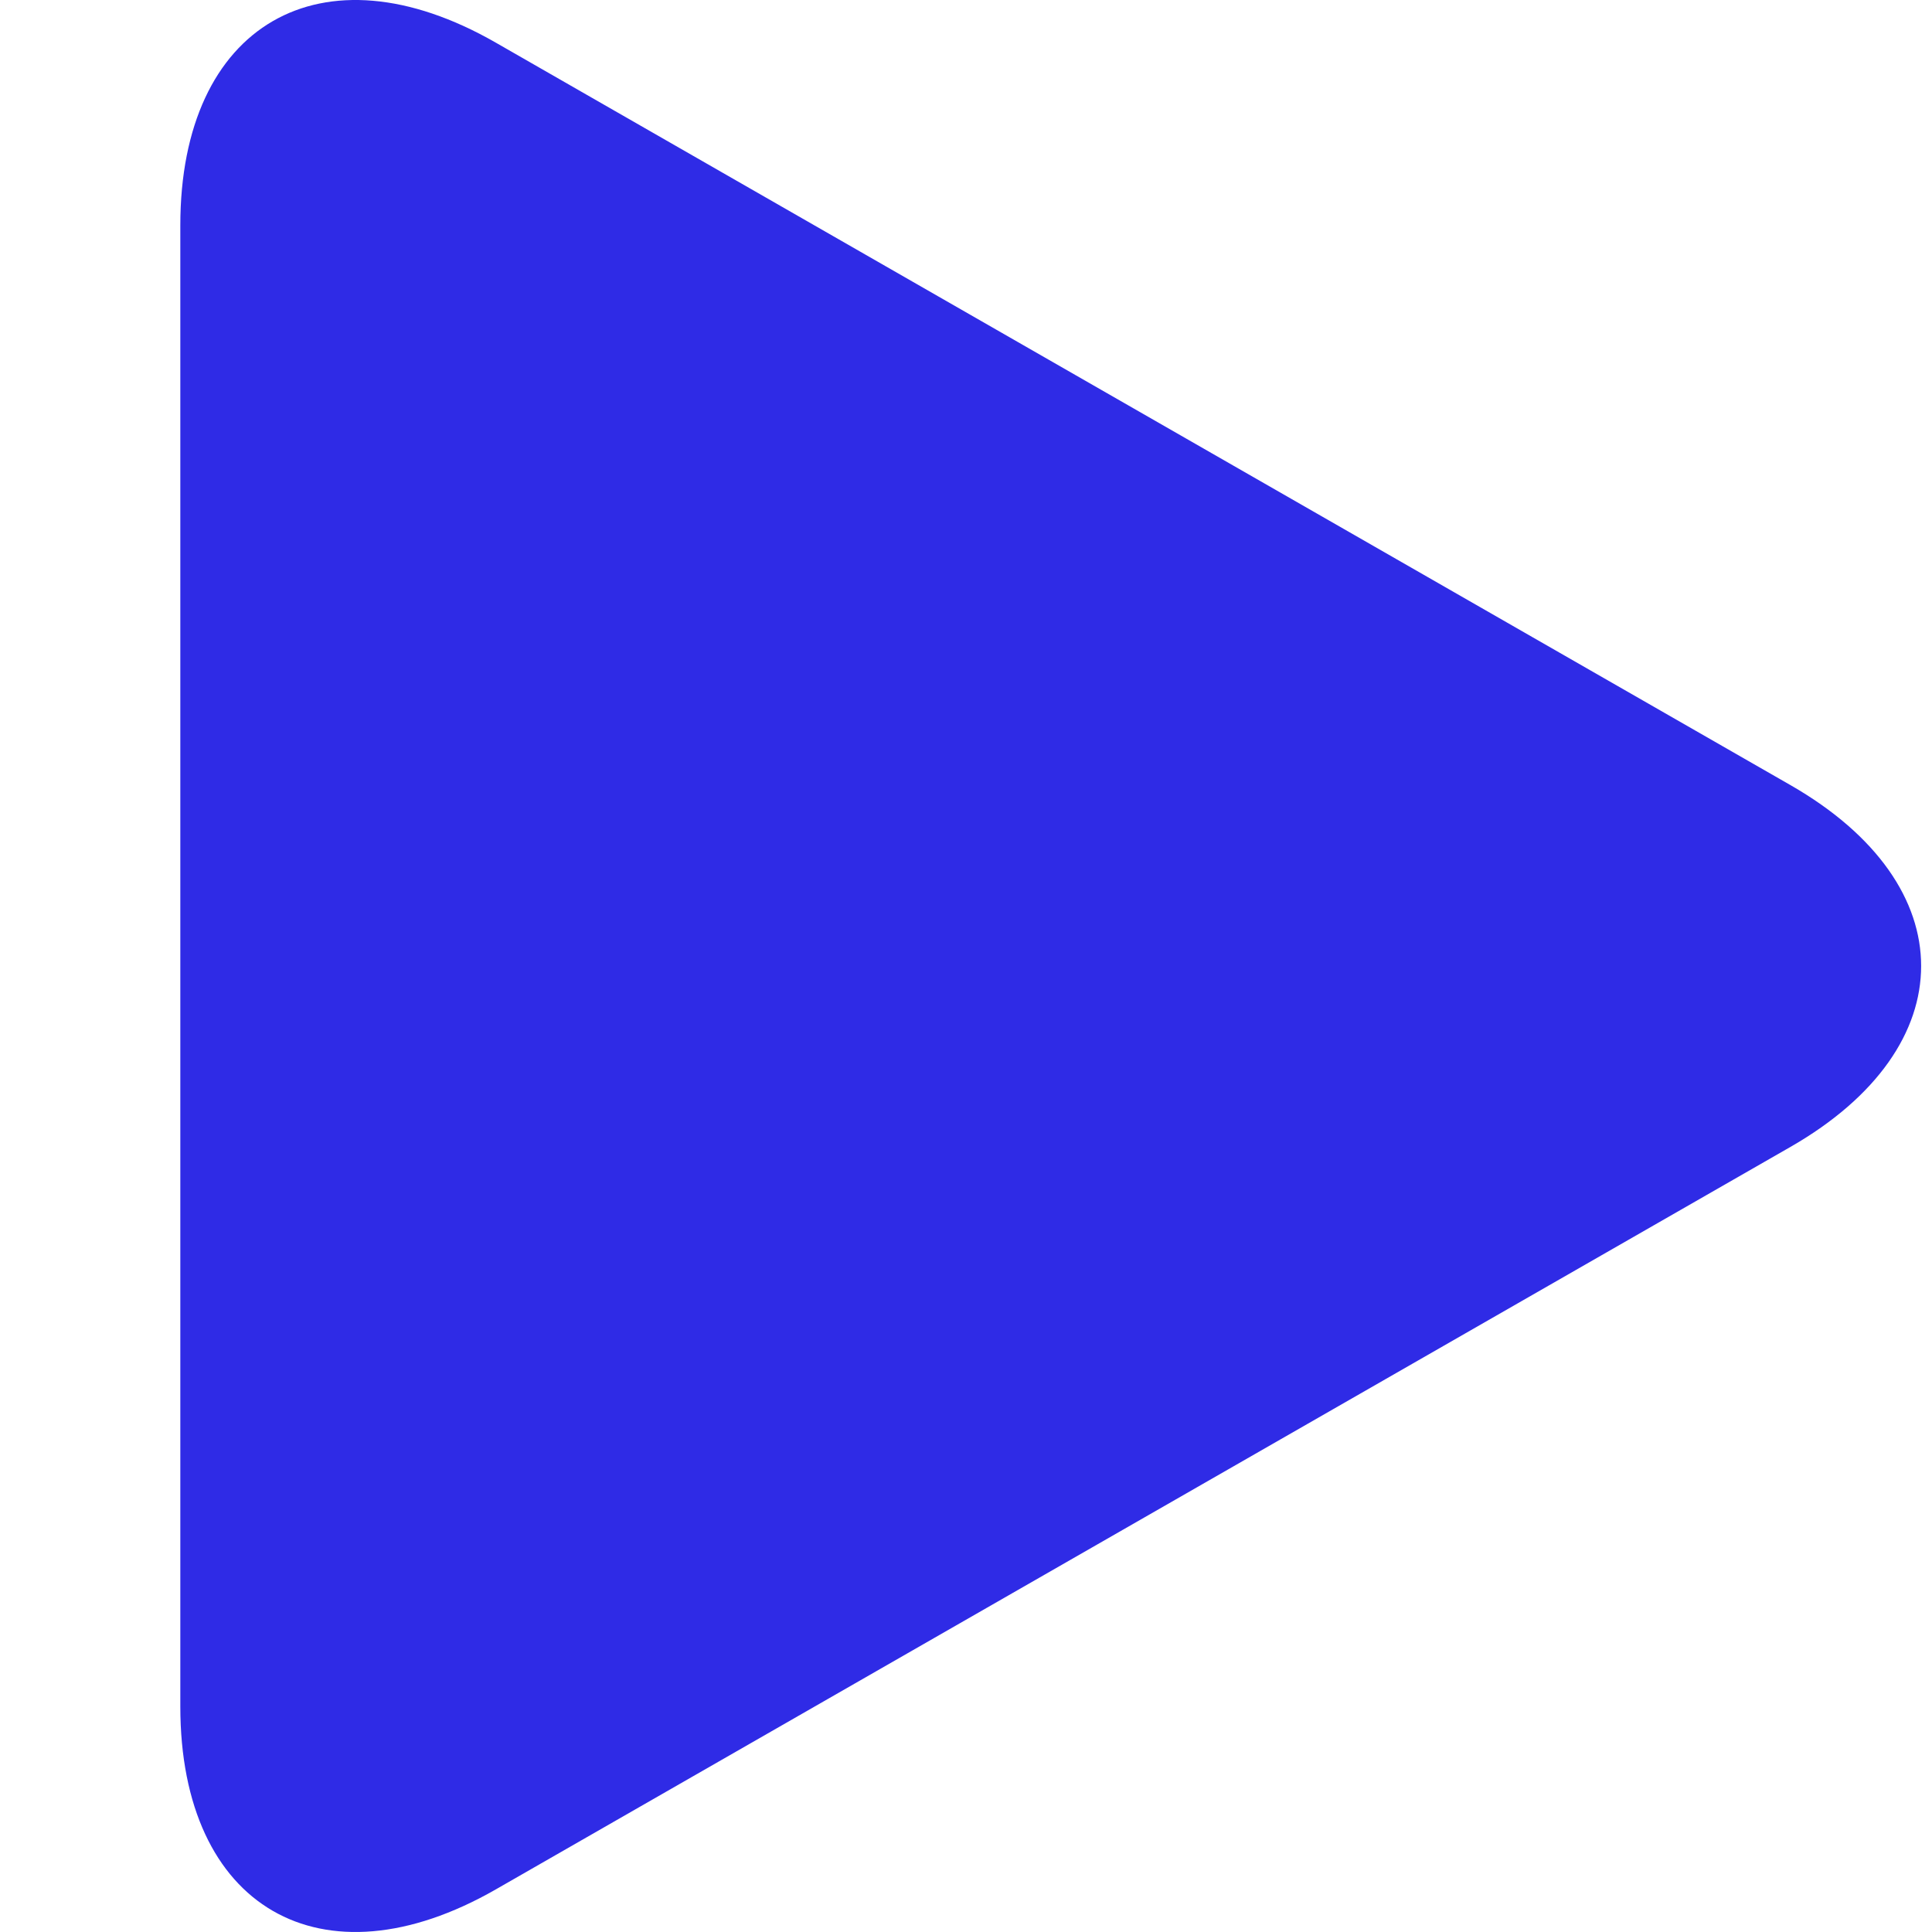 <svg width="75" height="75" fill="none" xmlns="http://www.w3.org/2000/svg"><g clip-path="url(#clip0)"><path d="M19.244 1.654C12.482-2.225 7 .952 7 8.744V66.25c0 7.8 5.482 10.973 12.244 7.098l50.262-28.825c6.763-3.88 6.763-10.166 0-14.045L19.244 1.654z" fill="#2F2BE6"/></g><defs><clipPath id="clip0"><path fill="#fff" d="M0 0h75v75H0z"/></clipPath></defs></svg>